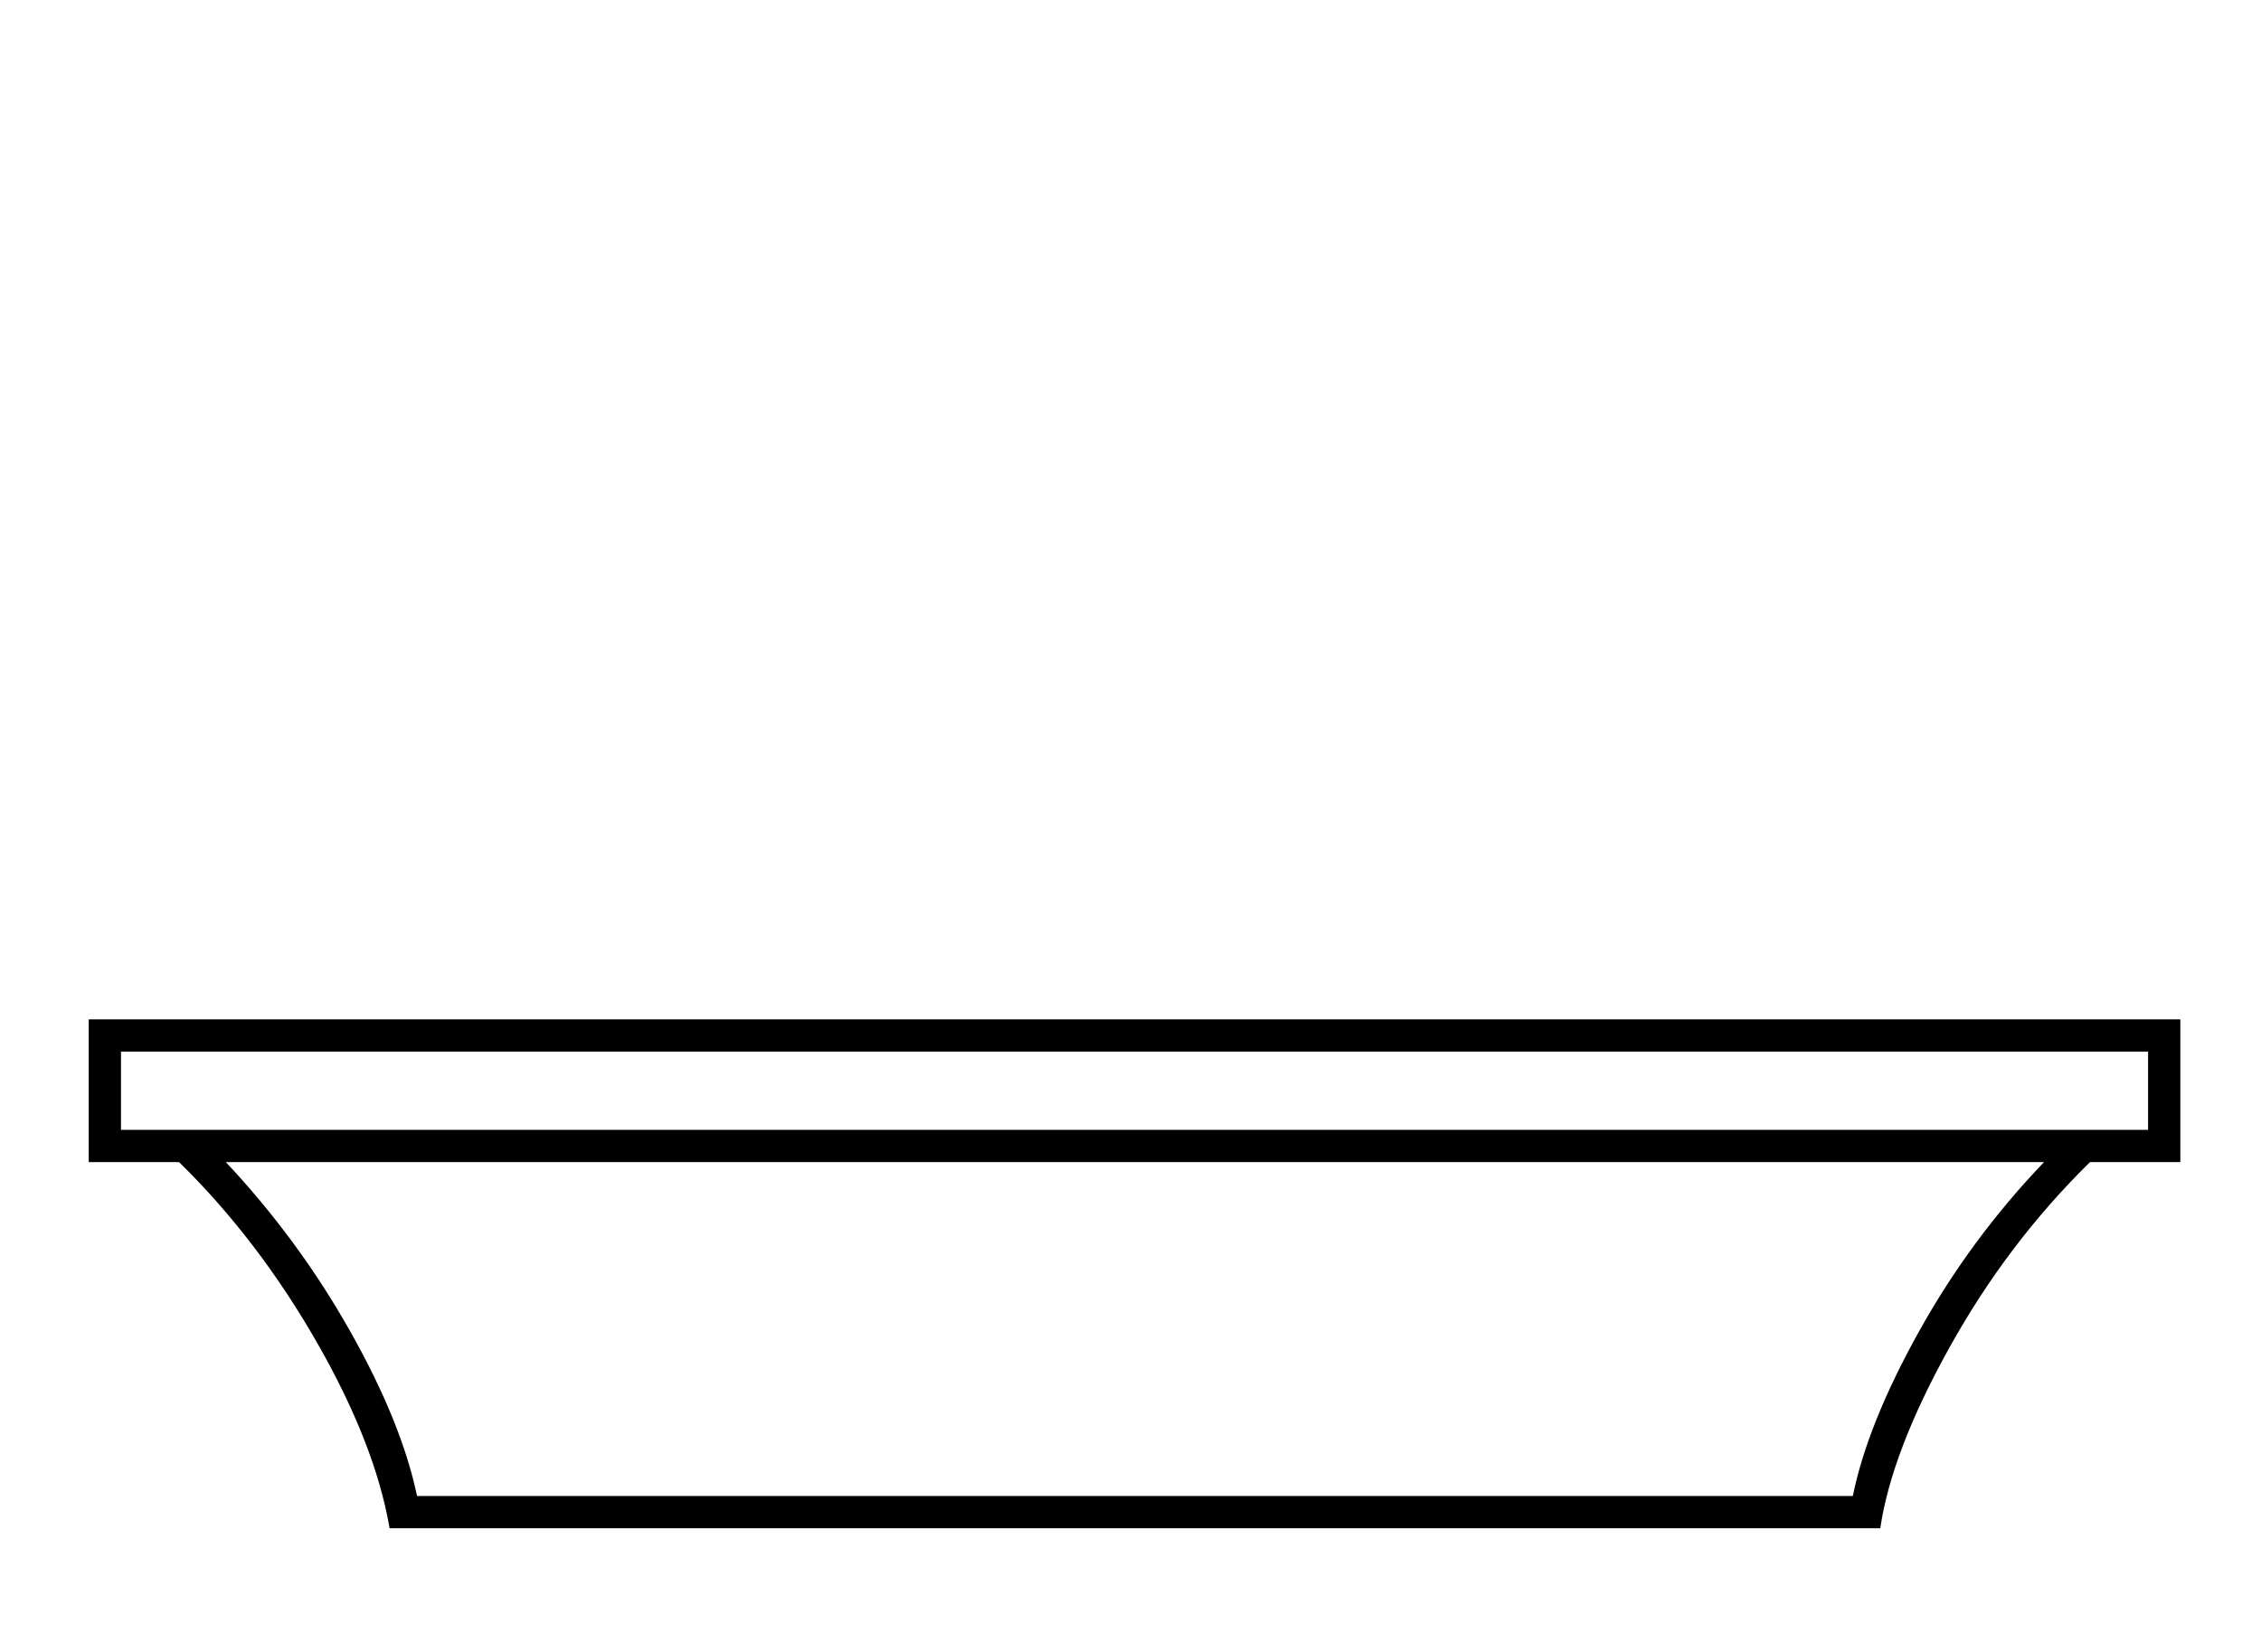 <?xml version="1.0" standalone="no"?>
<!DOCTYPE svg PUBLIC "-//W3C//DTD SVG 1.1//EN" "http://www.w3.org/Graphics/SVG/1.1/DTD/svg11.dtd" >
<svg xmlns="http://www.w3.org/2000/svg" xmlns:xlink="http://www.w3.org/1999/xlink" version="1.1" viewBox="-10 0 2803 2048">
  <g transform="scale(1, -1)" transform-origin="center">
   <path fill="currentColor"
d="M100 563h2593v-177h-112q-102 -100 -174 -229.5t-86 -224.5h-1848q-18 105 -91 232t-170 222h-112v177zM2287 -28q18 89 82 204t155 210h-2254q90 -96 154 -209.5t83 -204.5h1780zM140 426h2513v97h-2513v-97z" />
  </g>

</svg>
